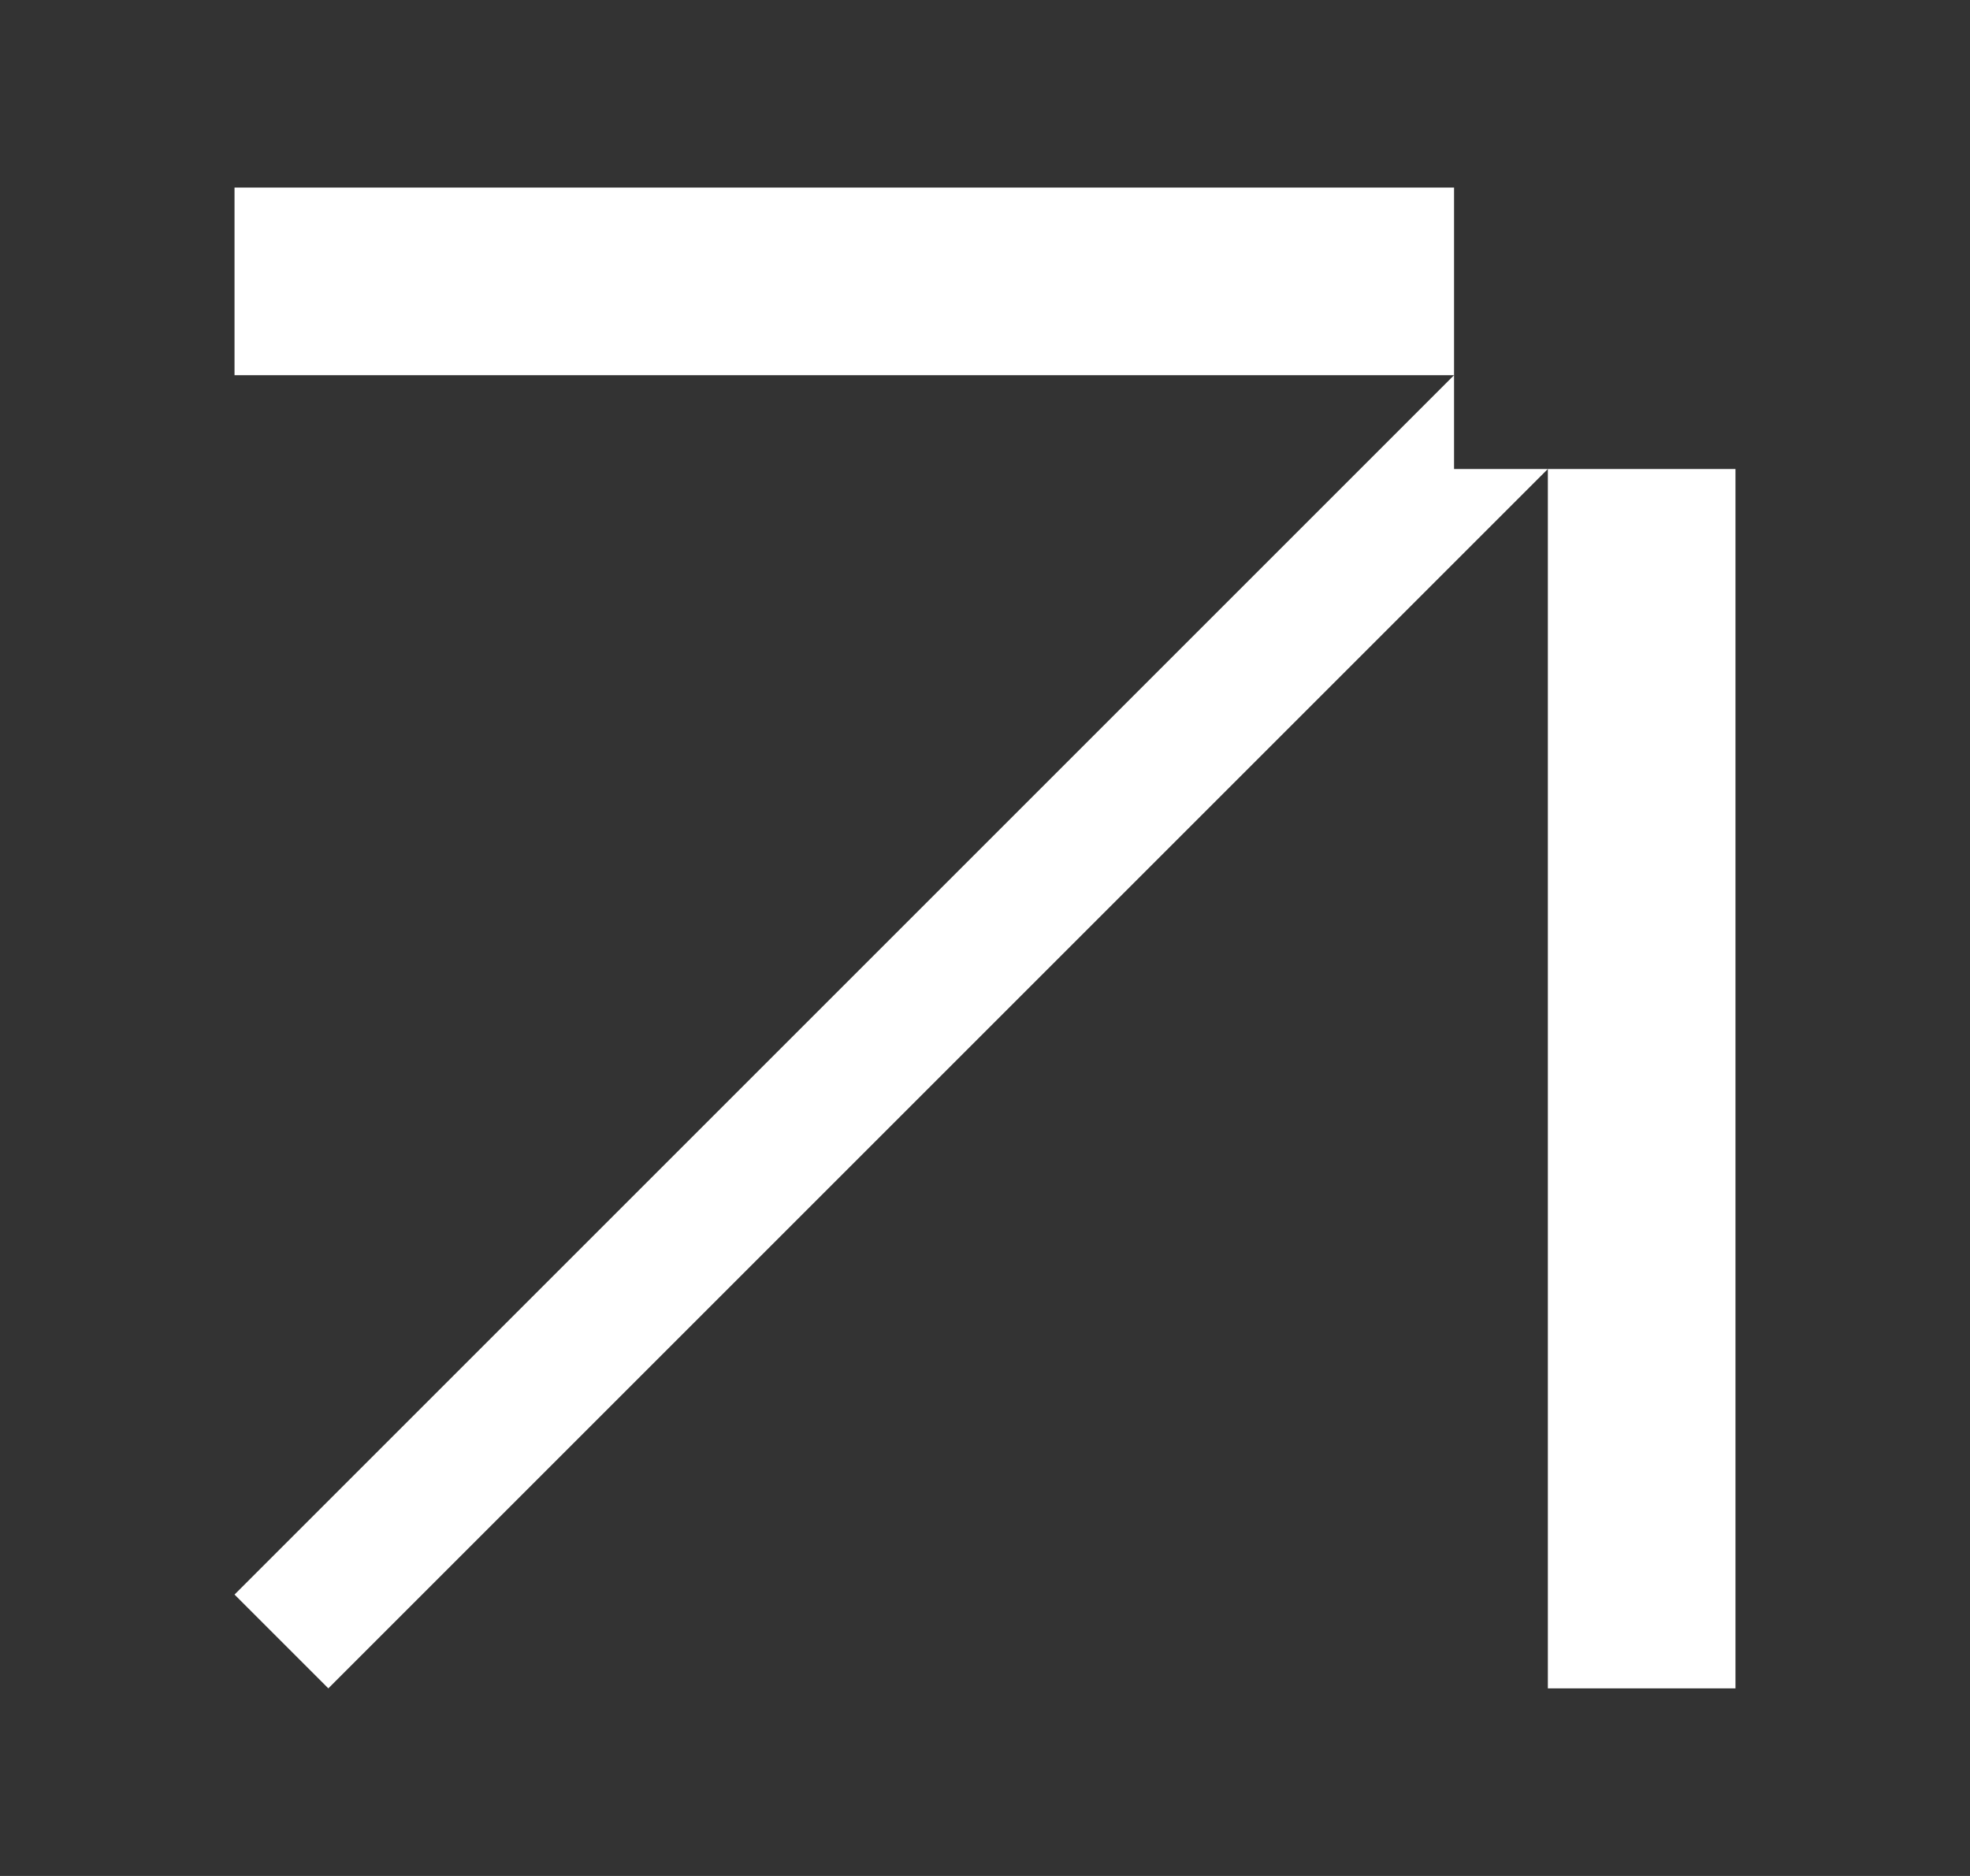 <svg width="21" height="20" viewBox="0 0 21 20" fill="none" xmlns="http://www.w3.org/2000/svg">
<rect x="0" y="0" width="21" height="20" fill="#333333" stroke="none"/>
<path fill-rule="evenodd" clip-rule="evenodd" d="M18.5 18V2H2.5V4H15.5L2.5 17L3.5 18L16.5 5V18H18.5ZM18.5 2H15.5V5H18.5V2Z" fill="white"/>
</svg>
